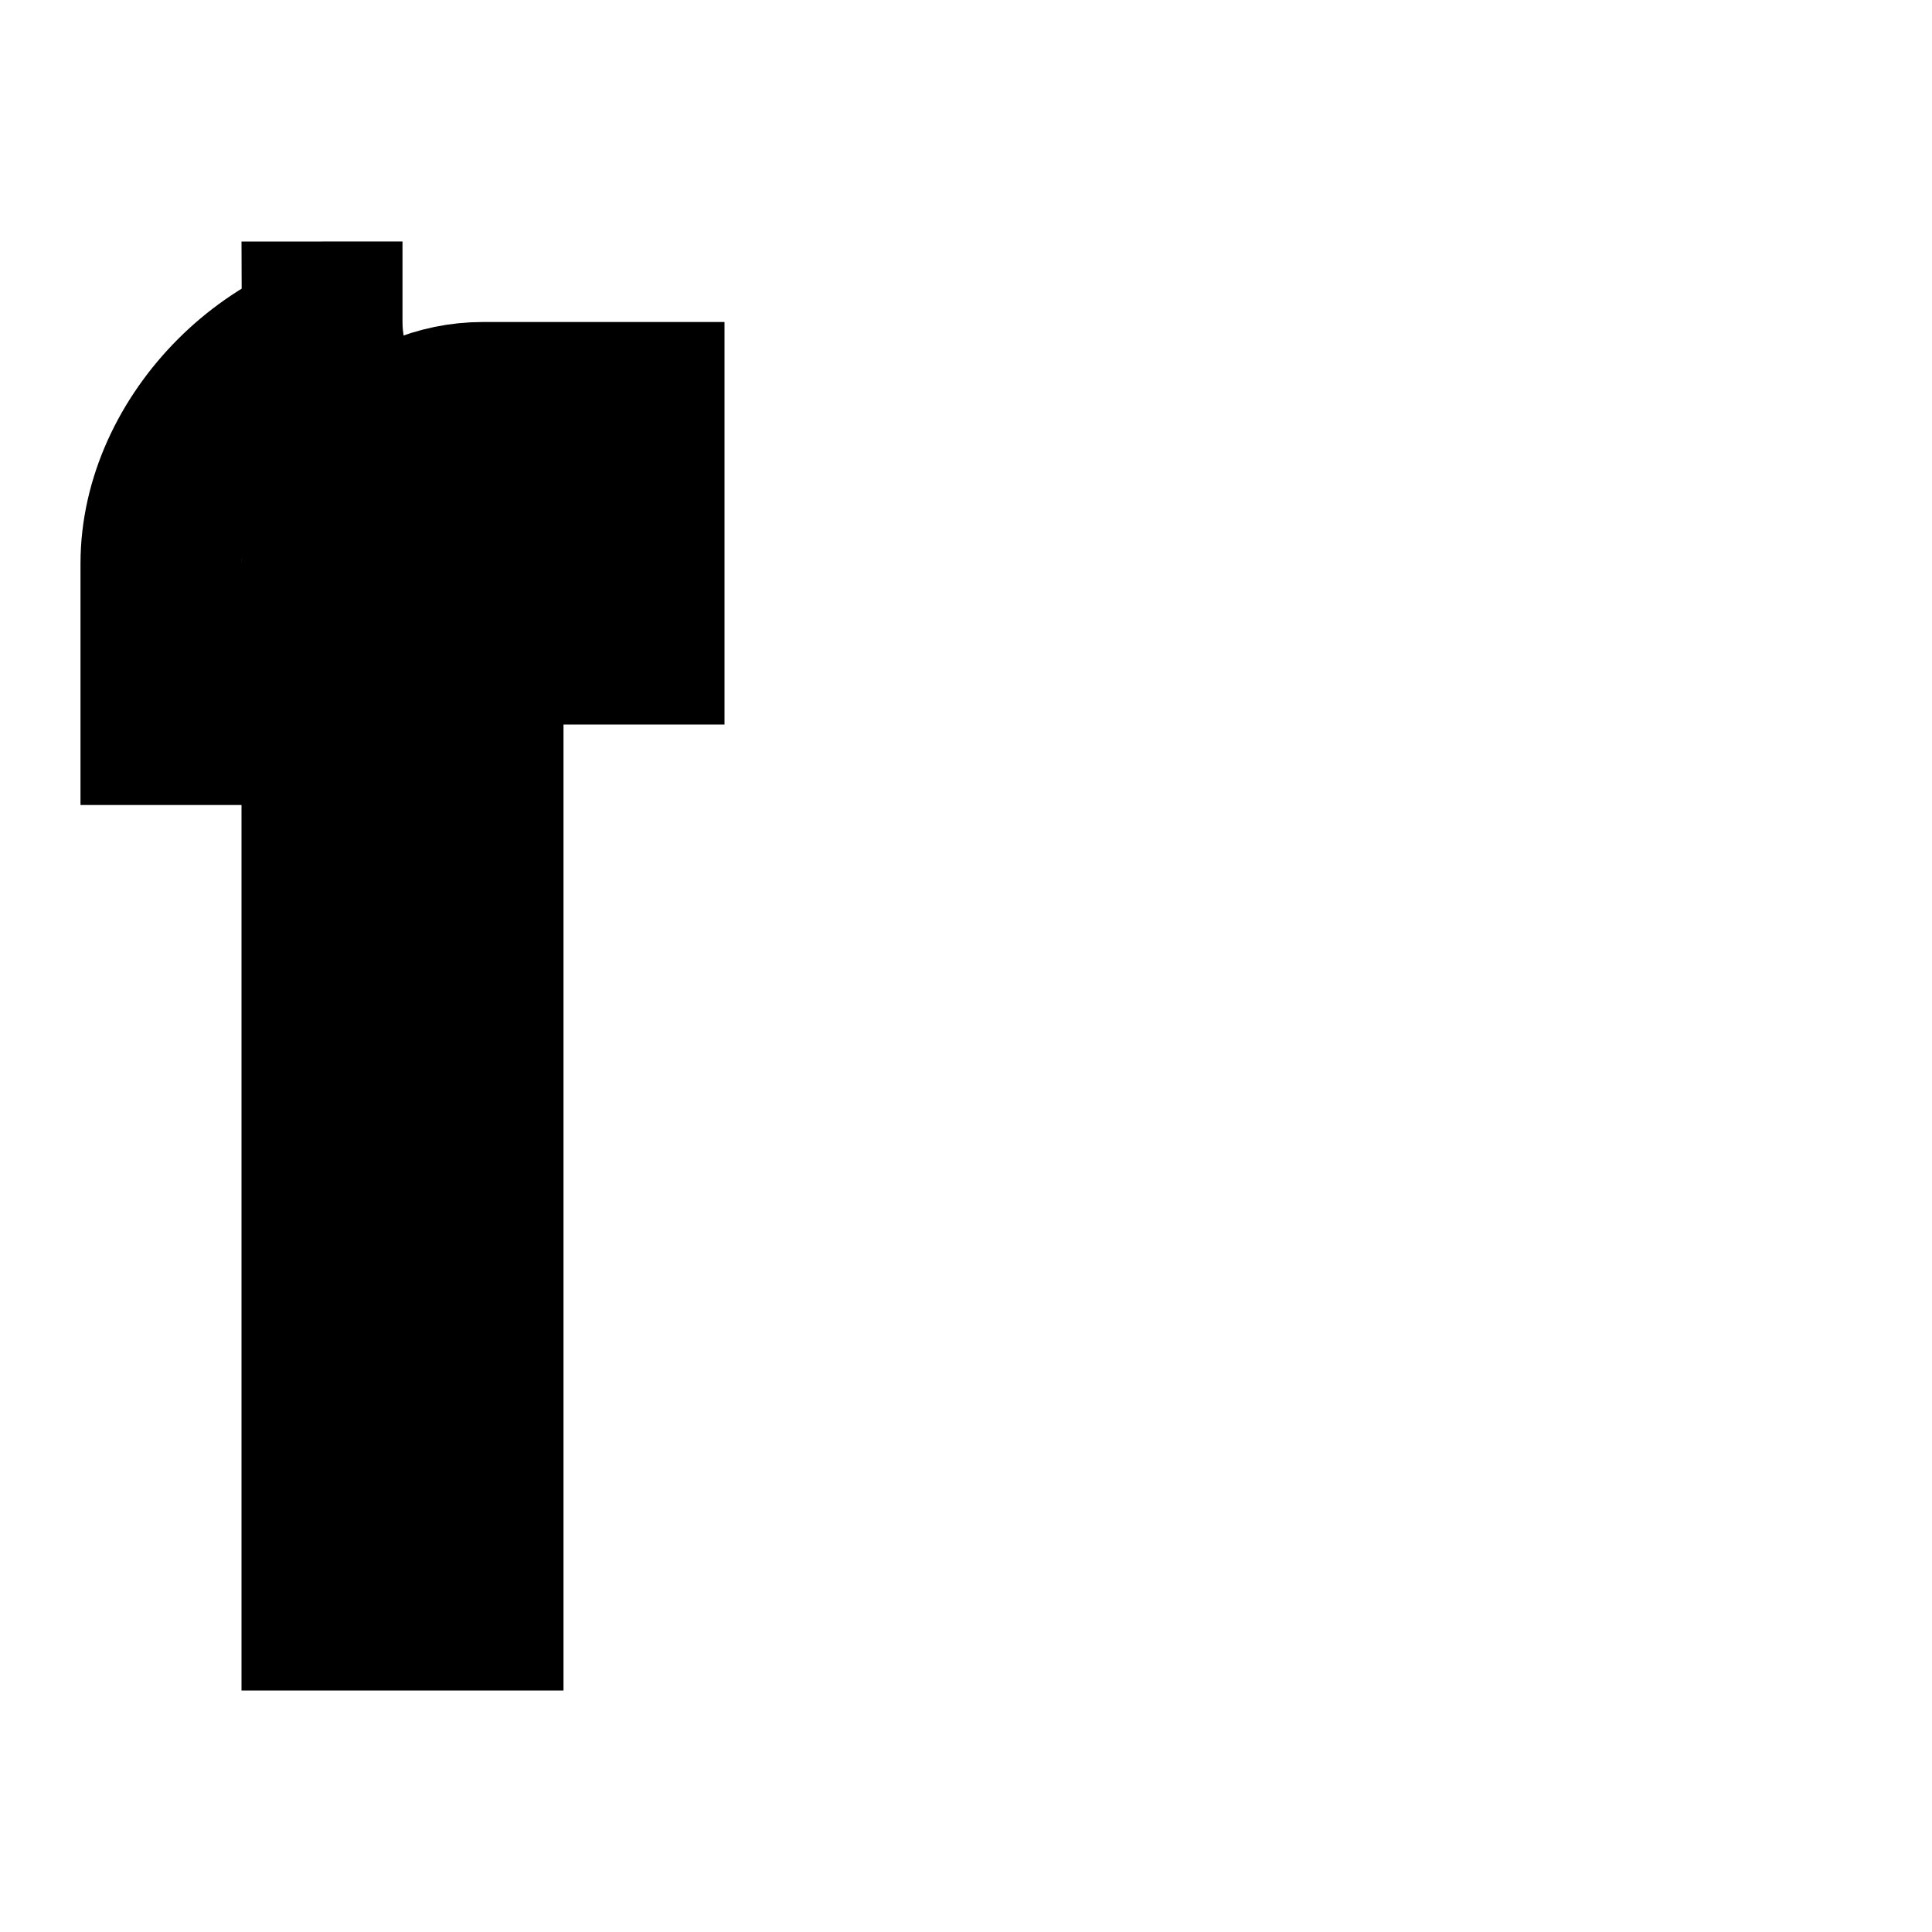 <svg xmlns="http://www.w3.org/2000/svg" width="24" height="24">
    <path d="M4 14h2v6H4zm1-10C3.45 4 2 5.45 2 7v2h2V7c0-1.1.9-2 2-2h2v2H6c-1.1 0-2 .9-2 2v4h2V8h2V6H6c-1.1 0-2-.9-2-2z" fill="none" fill-rule="evenodd" stroke="#000" stroke-width="2"/>
</svg>

